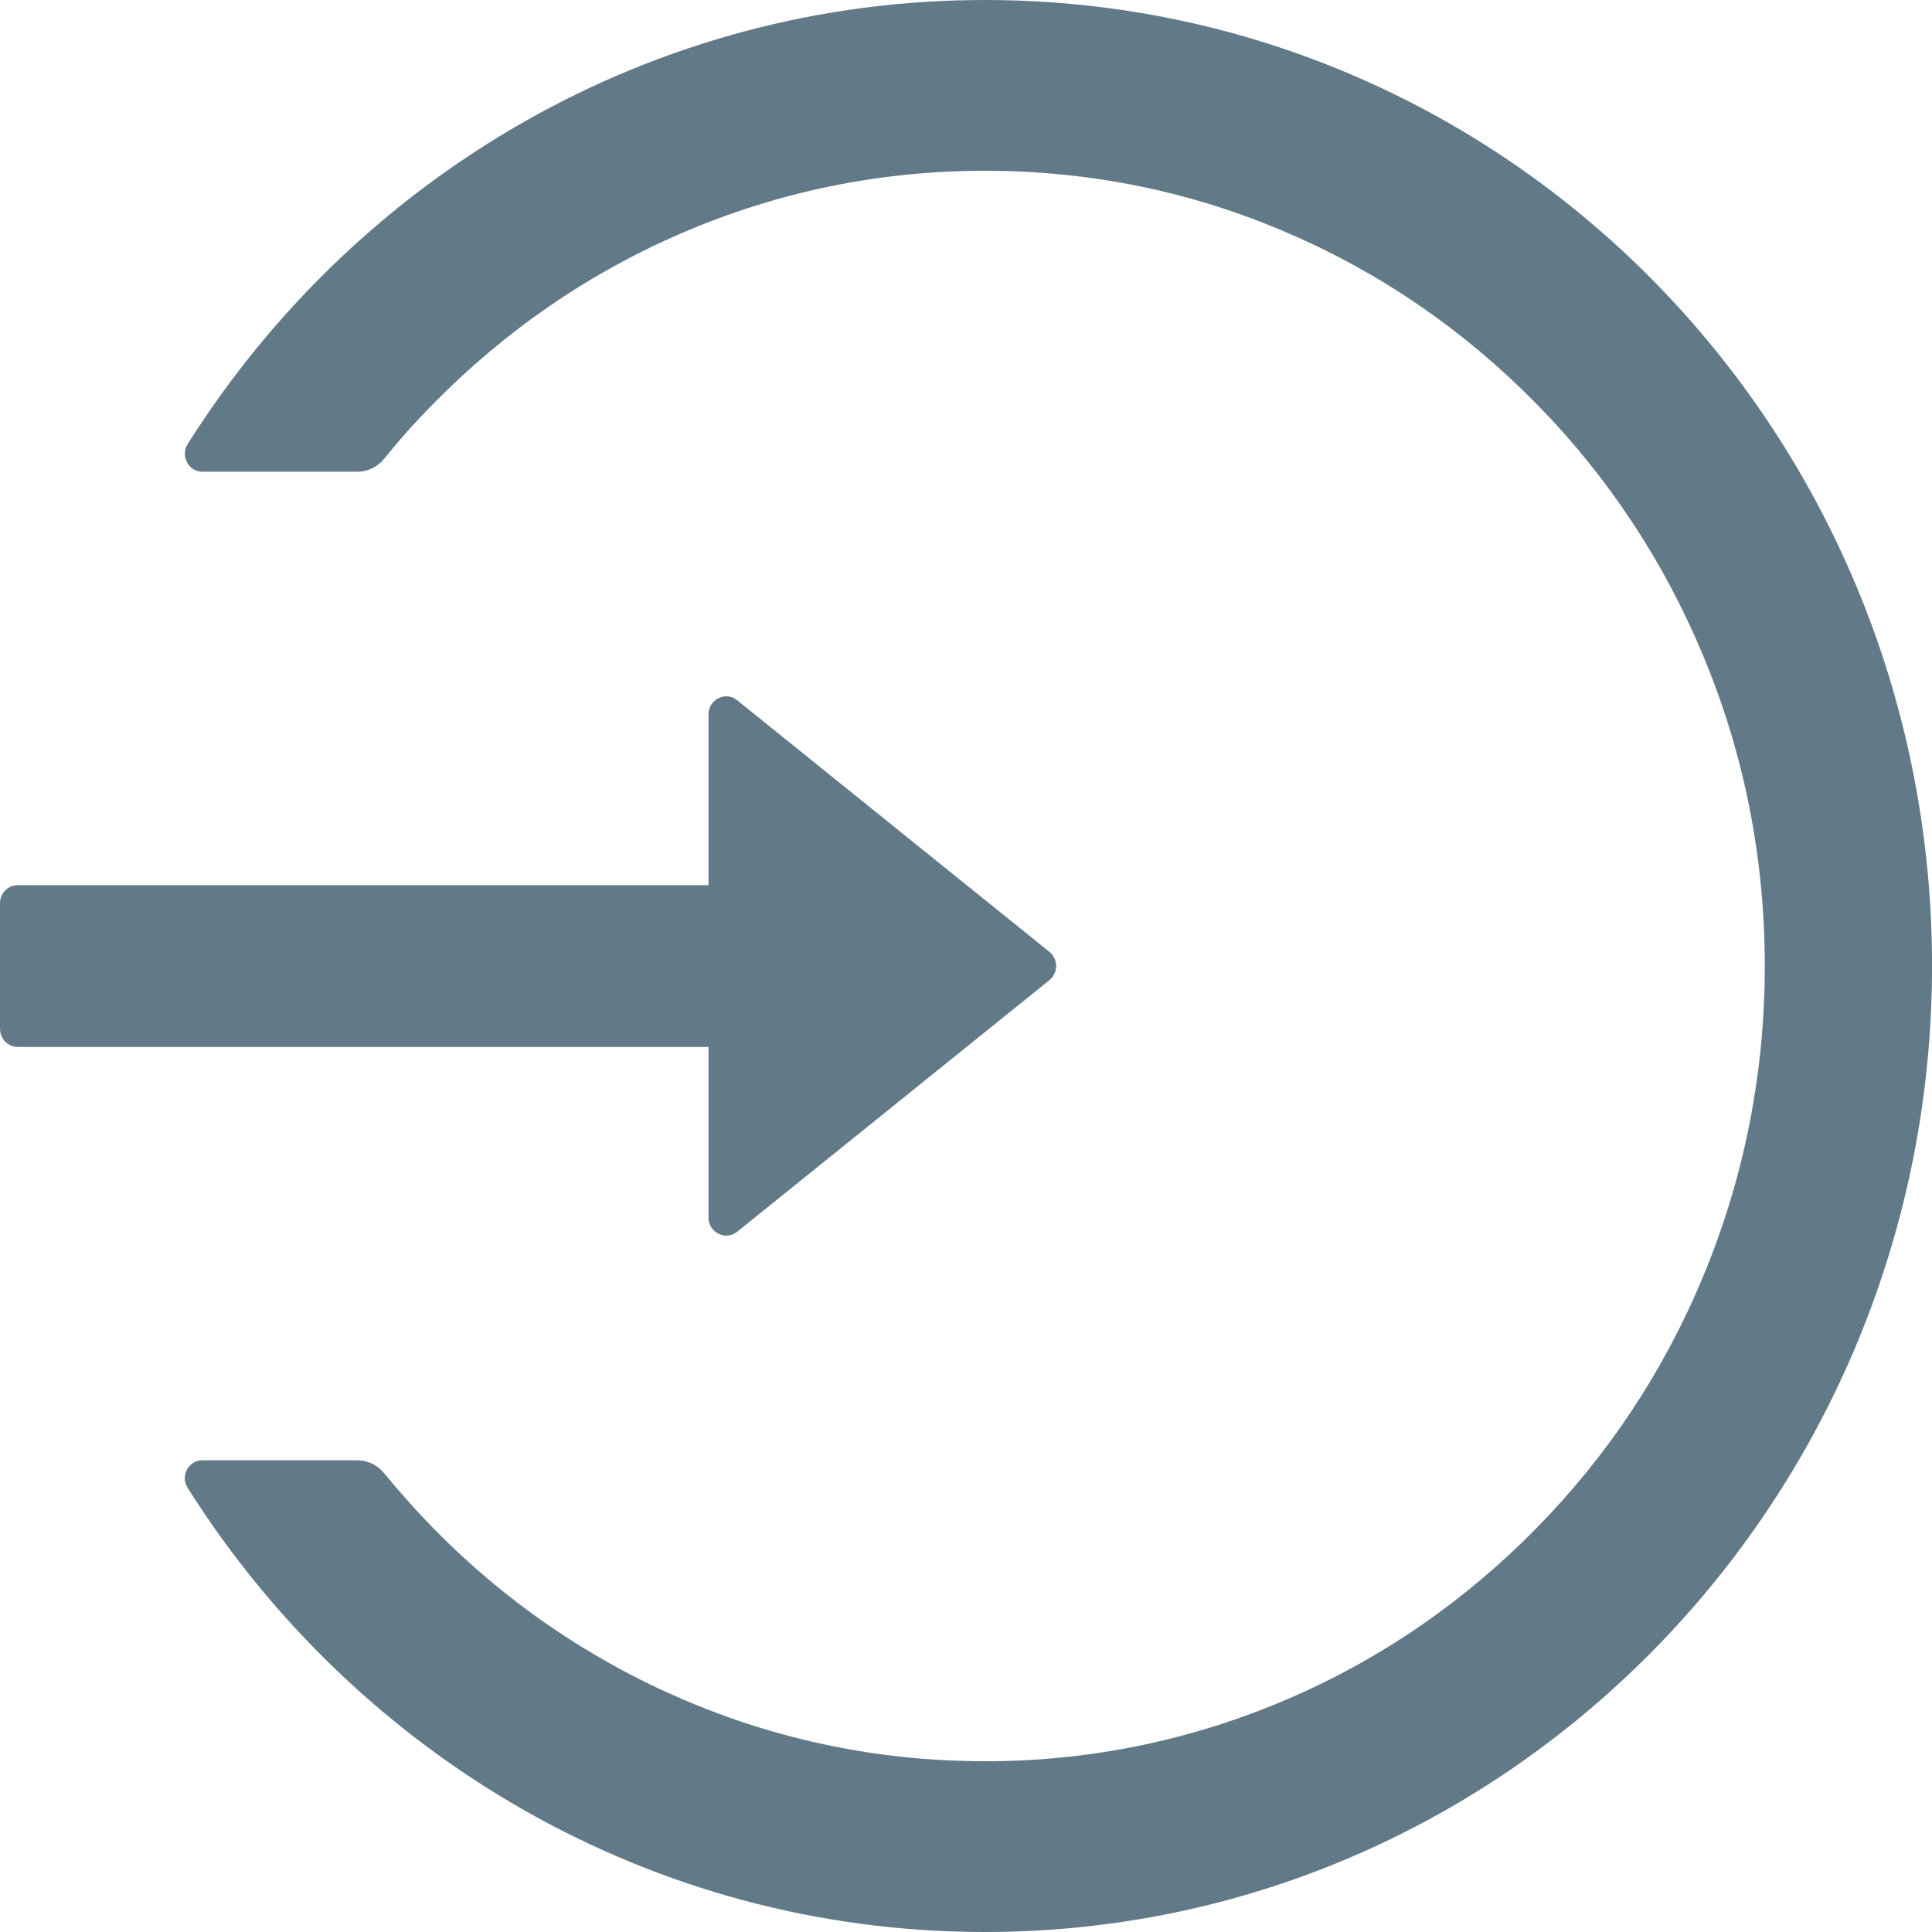 <svg width="18" height="18" viewBox="0 0 18 18" fill="none" xmlns="http://www.w3.org/2000/svg">
<path d="M9.198 3.16855e-05C6.072 -0.008 3.321 1.643 1.748 4.138C1.679 4.249 1.757 4.395 1.886 4.395H3.327C3.425 4.395 3.518 4.351 3.579 4.274C3.723 4.096 3.876 3.924 4.038 3.761C4.707 3.081 5.484 2.545 6.349 2.173C7.243 1.787 8.194 1.591 9.176 1.591C10.158 1.591 11.109 1.785 12.003 2.173C12.868 2.545 13.645 3.081 14.313 3.761C14.982 4.441 15.505 5.235 15.871 6.116C16.251 7.028 16.442 7.997 16.442 9C16.442 10.003 16.249 10.972 15.871 11.884C15.507 12.765 14.982 13.559 14.313 14.239C13.645 14.919 12.868 15.455 12.003 15.827C11.108 16.213 10.147 16.411 9.176 16.409C8.194 16.409 7.243 16.213 6.349 15.827C5.485 15.455 4.701 14.916 4.038 14.239C3.876 14.073 3.725 13.902 3.579 13.726C3.518 13.649 3.423 13.605 3.327 13.605H1.886C1.757 13.605 1.677 13.751 1.748 13.862C3.319 16.351 6.058 18 9.176 18C14.018 18 17.95 14.021 18 9.092C18.049 4.084 14.111 0.013 9.198 3.16855e-05ZM6.601 11.344V9.754H0.164C0.074 9.754 0 9.678 0 9.586V8.414C0 8.322 0.074 8.247 0.164 8.247H6.601V6.656C6.601 6.516 6.761 6.436 6.868 6.524L9.777 8.868C9.797 8.884 9.812 8.904 9.823 8.927C9.834 8.95 9.84 8.975 9.84 9C9.84 9.025 9.834 9.051 9.823 9.073C9.812 9.096 9.797 9.116 9.777 9.132L6.868 11.476C6.761 11.562 6.601 11.484 6.601 11.344Z" fill="#627A87"/>
</svg>

